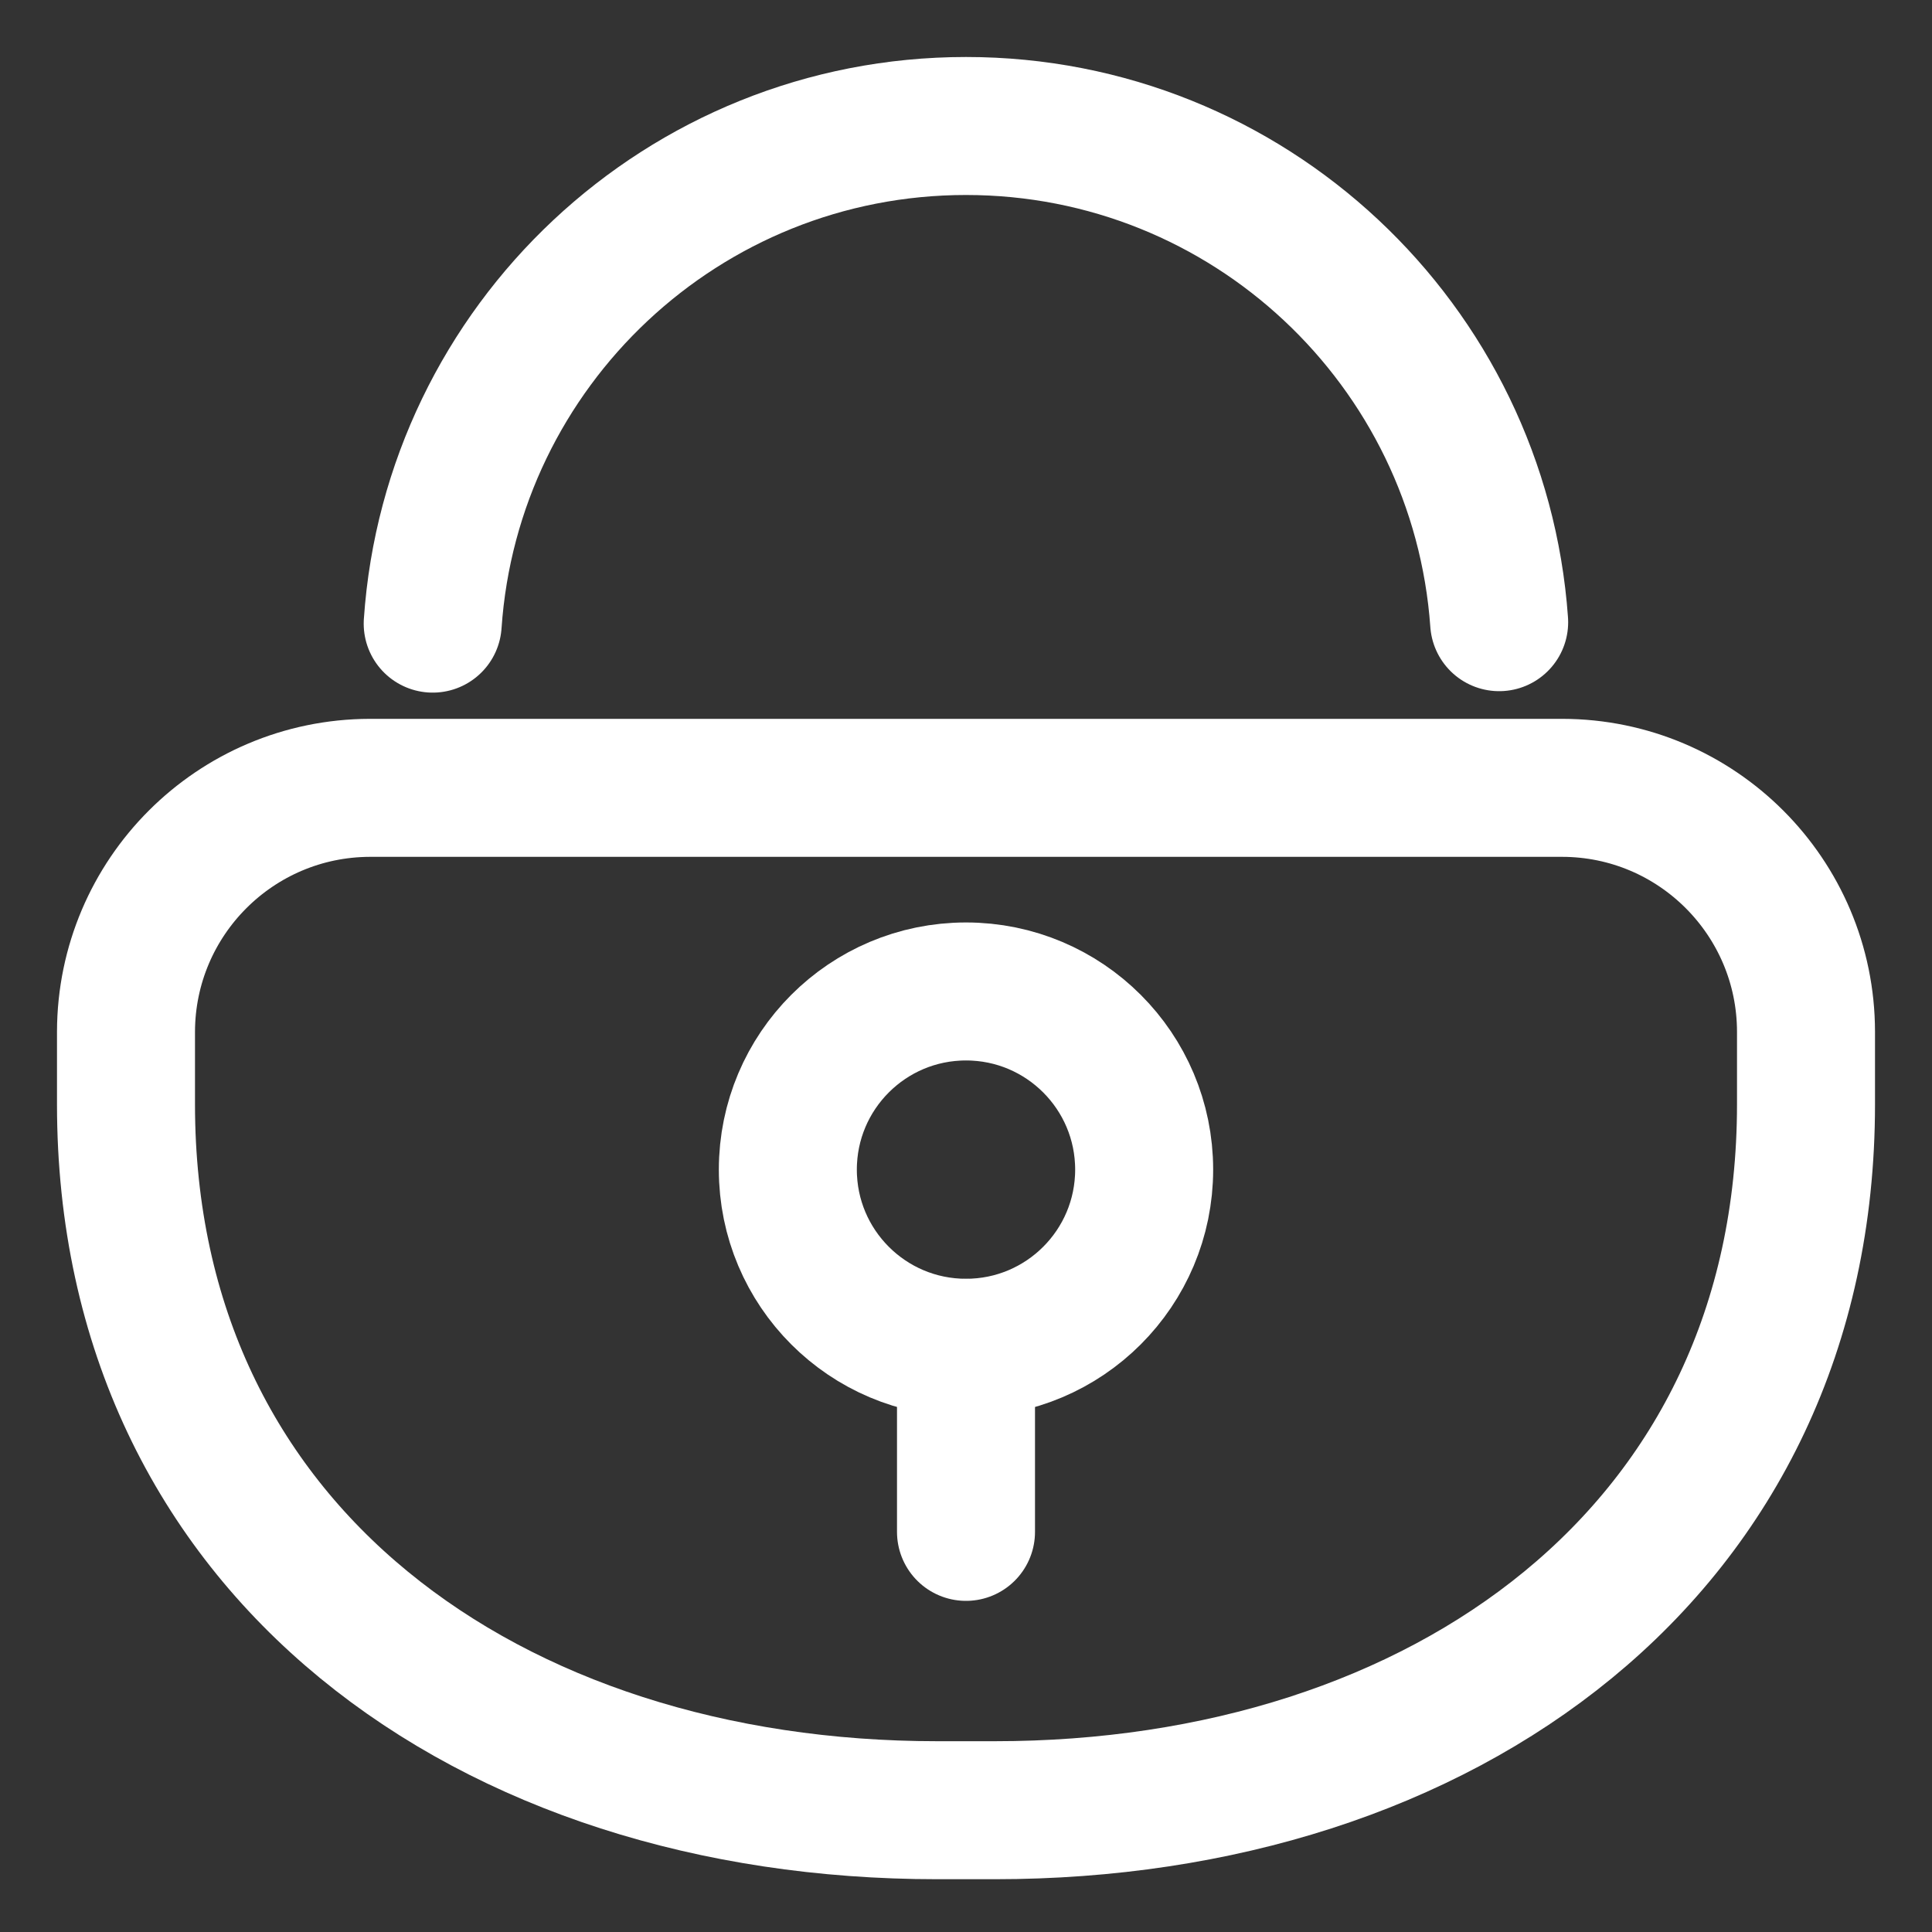 <?xml version="1.0" encoding="UTF-8"?>
<svg width="28px" height="28px" viewBox="0 0 28 28" version="1.1" xmlns="http://www.w3.org/2000/svg" xmlns:xlink="http://www.w3.org/1999/xlink">
    <rect x="0" y="0" width="28" height="28" fill="#333333" stroke="none"/>
    <!-- Generator: Sketch 52.5 (67469) - http://www.bohemiancoding.com/sketch -->
    <title>分组 6 copy</title>
    <desc>Created with Sketch.</desc>
    <g id="Page-1" stroke="none" stroke-width="1" fill="none" fill-rule="evenodd">
        <g id="注册账号" transform="translate(-381, -132)" stroke="#FFFFFF" stroke-width="2">
            <g id="分组-6-copy" transform="translate(382, 133)">
                <path d="M21.64,10.418 L4.361,10.418 C2.41,10.422 0.83,12.002 0.826,13.953 L0.826,15.004 C0.826,21.481 6.103,25.235 12.582,25.235 L13.418,25.235 C19.897,25.235 25.174,21.481 25.174,15.004 L25.174,13.953 C25.172,12.002 23.591,10.42 21.64,10.418 Z" id="路径" fill-rule="nonzero"></path>
                <path d="M20.727,8.017 C20.442,3.998 17.092,0.826 13,0.826 C8.901,0.826 5.546,4.009 5.271,8.038" id="路径" stroke-linecap="round"></path>
                <circle id="椭圆形" cx="13" cy="15.951" r="2.582"></circle>
                <path d="M13,18.534 L13,21.201" id="直线-2" stroke-linecap="round"></path>
            </g>
        </g>
    </g>
</svg>